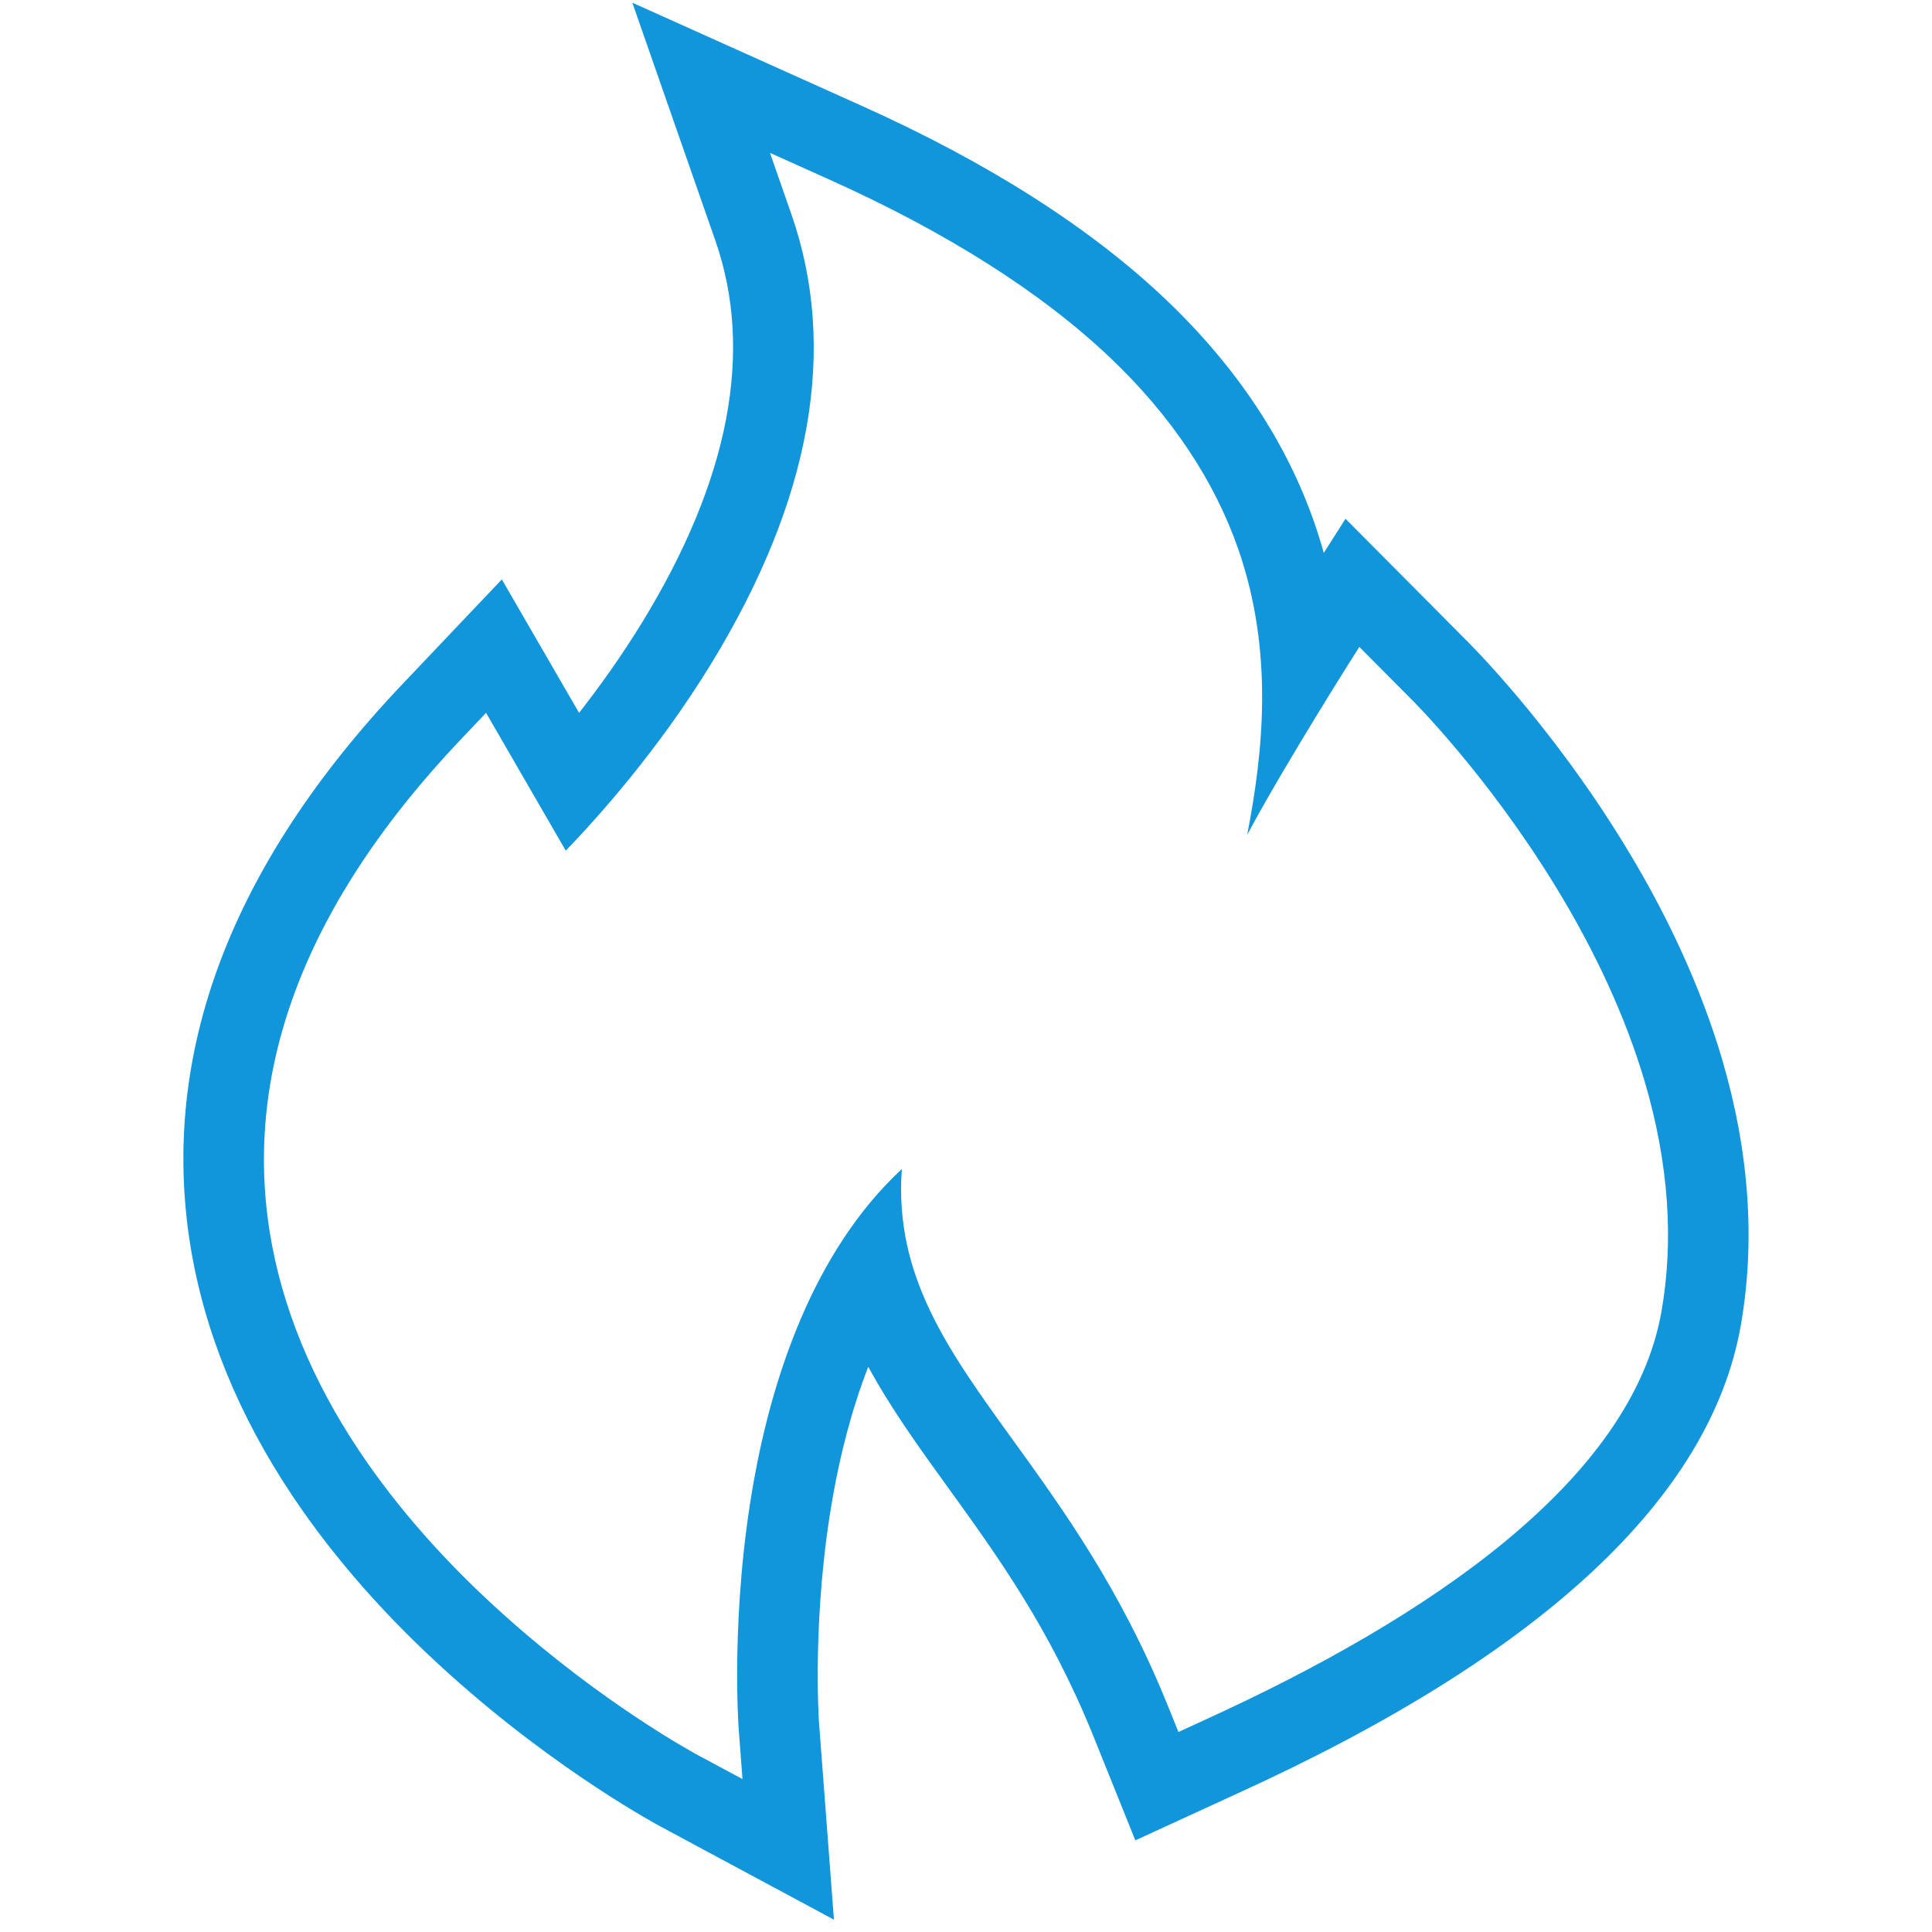 <svg t="1695075053850" class="icon" viewBox="0 0 1024 1024" version="1.1" xmlns="http://www.w3.org/2000/svg" p-id="12000" width="18" height="18"><path d="M408.107 81.024l31.168 14.016c62.485 28.032 112.725 59.925 149.333 94.741 32.277 30.741 55.061 64.875 67.776 101.483 18.88 54.571 13.077 107.691 4.672 151.147 20.843-38.976 59.413-99.541 59.413-99.541l26.859 27.029c1.685 1.621 40.981 40.789 77.248 100.096 21.461 35.093 37.312 69.931 47.253 103.595 12.544 42.731 15.488 83.755 8.725 121.856-15.915 89.28-123.264 162.048-241.984 216.128l-13.973 6.421-5.739-14.229c-24.939-61.568-55.296-103.573-82.048-140.608-34.453-47.659-62.912-87.083-58.816-143.552-47.552 44.139-68.885 111.957-78.421 165.141-12.565 69.888-8.107 130.795-8.064 131.413l2.027 26.795-23.68-12.736c-2.048-1.067-50.453-27.328-102.741-74.283-30.869-27.648-56.597-56.875-76.565-86.699-25.28-37.781-41.259-76.843-47.552-116.011-14.101-87.723 19.925-175.573 101.077-261.141l13.547-14.272 42.24 73.045c17.408-18.005 49.173-53.525 76.971-98.923 53.227-86.976 67.541-167.253 42.517-238.677L408.107 81.024M335.147 1.429l32.683 93.653 11.264 32.277c20.565 58.752 7.573 126.827-38.635 202.347-10.944 17.877-22.592 34.133-33.536 48.128l-12.352-21.333-28.587-49.408-39.296 41.408-13.547 14.272c-90.795 95.723-128.576 195.733-112.256 297.28 7.296 45.355 25.536 90.091 54.229 132.949 22.08 33.003 50.197 64.896 83.563 94.763 57.472 51.627 110.976 80.085 111.509 80.363l23.168 12.459 68.651 36.885-5.888-77.717-2.027-26.795c-0.043-0.533-3.947-56.917 7.509-120.64 3.669-20.48 9.472-44.437 18.603-67.925 11.904 21.995 26.816 42.645 42.069 63.765 26.581 36.779 54.059 74.816 77.077 131.627l5.696 14.144 16.704 41.493 40.661-18.667 13.973-6.421c160.363-73.045 249.963-156.309 266.197-247.403 7.915-44.715 4.629-92.245-9.792-141.376-11.051-37.44-28.459-75.712-51.797-113.835-39.979-65.387-83.627-108.16-84.032-108.565l-26.197-26.368-37.611-37.824-11.52 18.091c-1.451-5.227-3.093-10.475-4.907-15.744-14.955-43.115-41.408-82.944-78.656-118.421-40.128-38.187-94.4-72.768-161.301-102.784l-31.147-14.016L335.147 1.429 335.147 1.429z" p-id="12001" fill="#1196db"></path></svg>